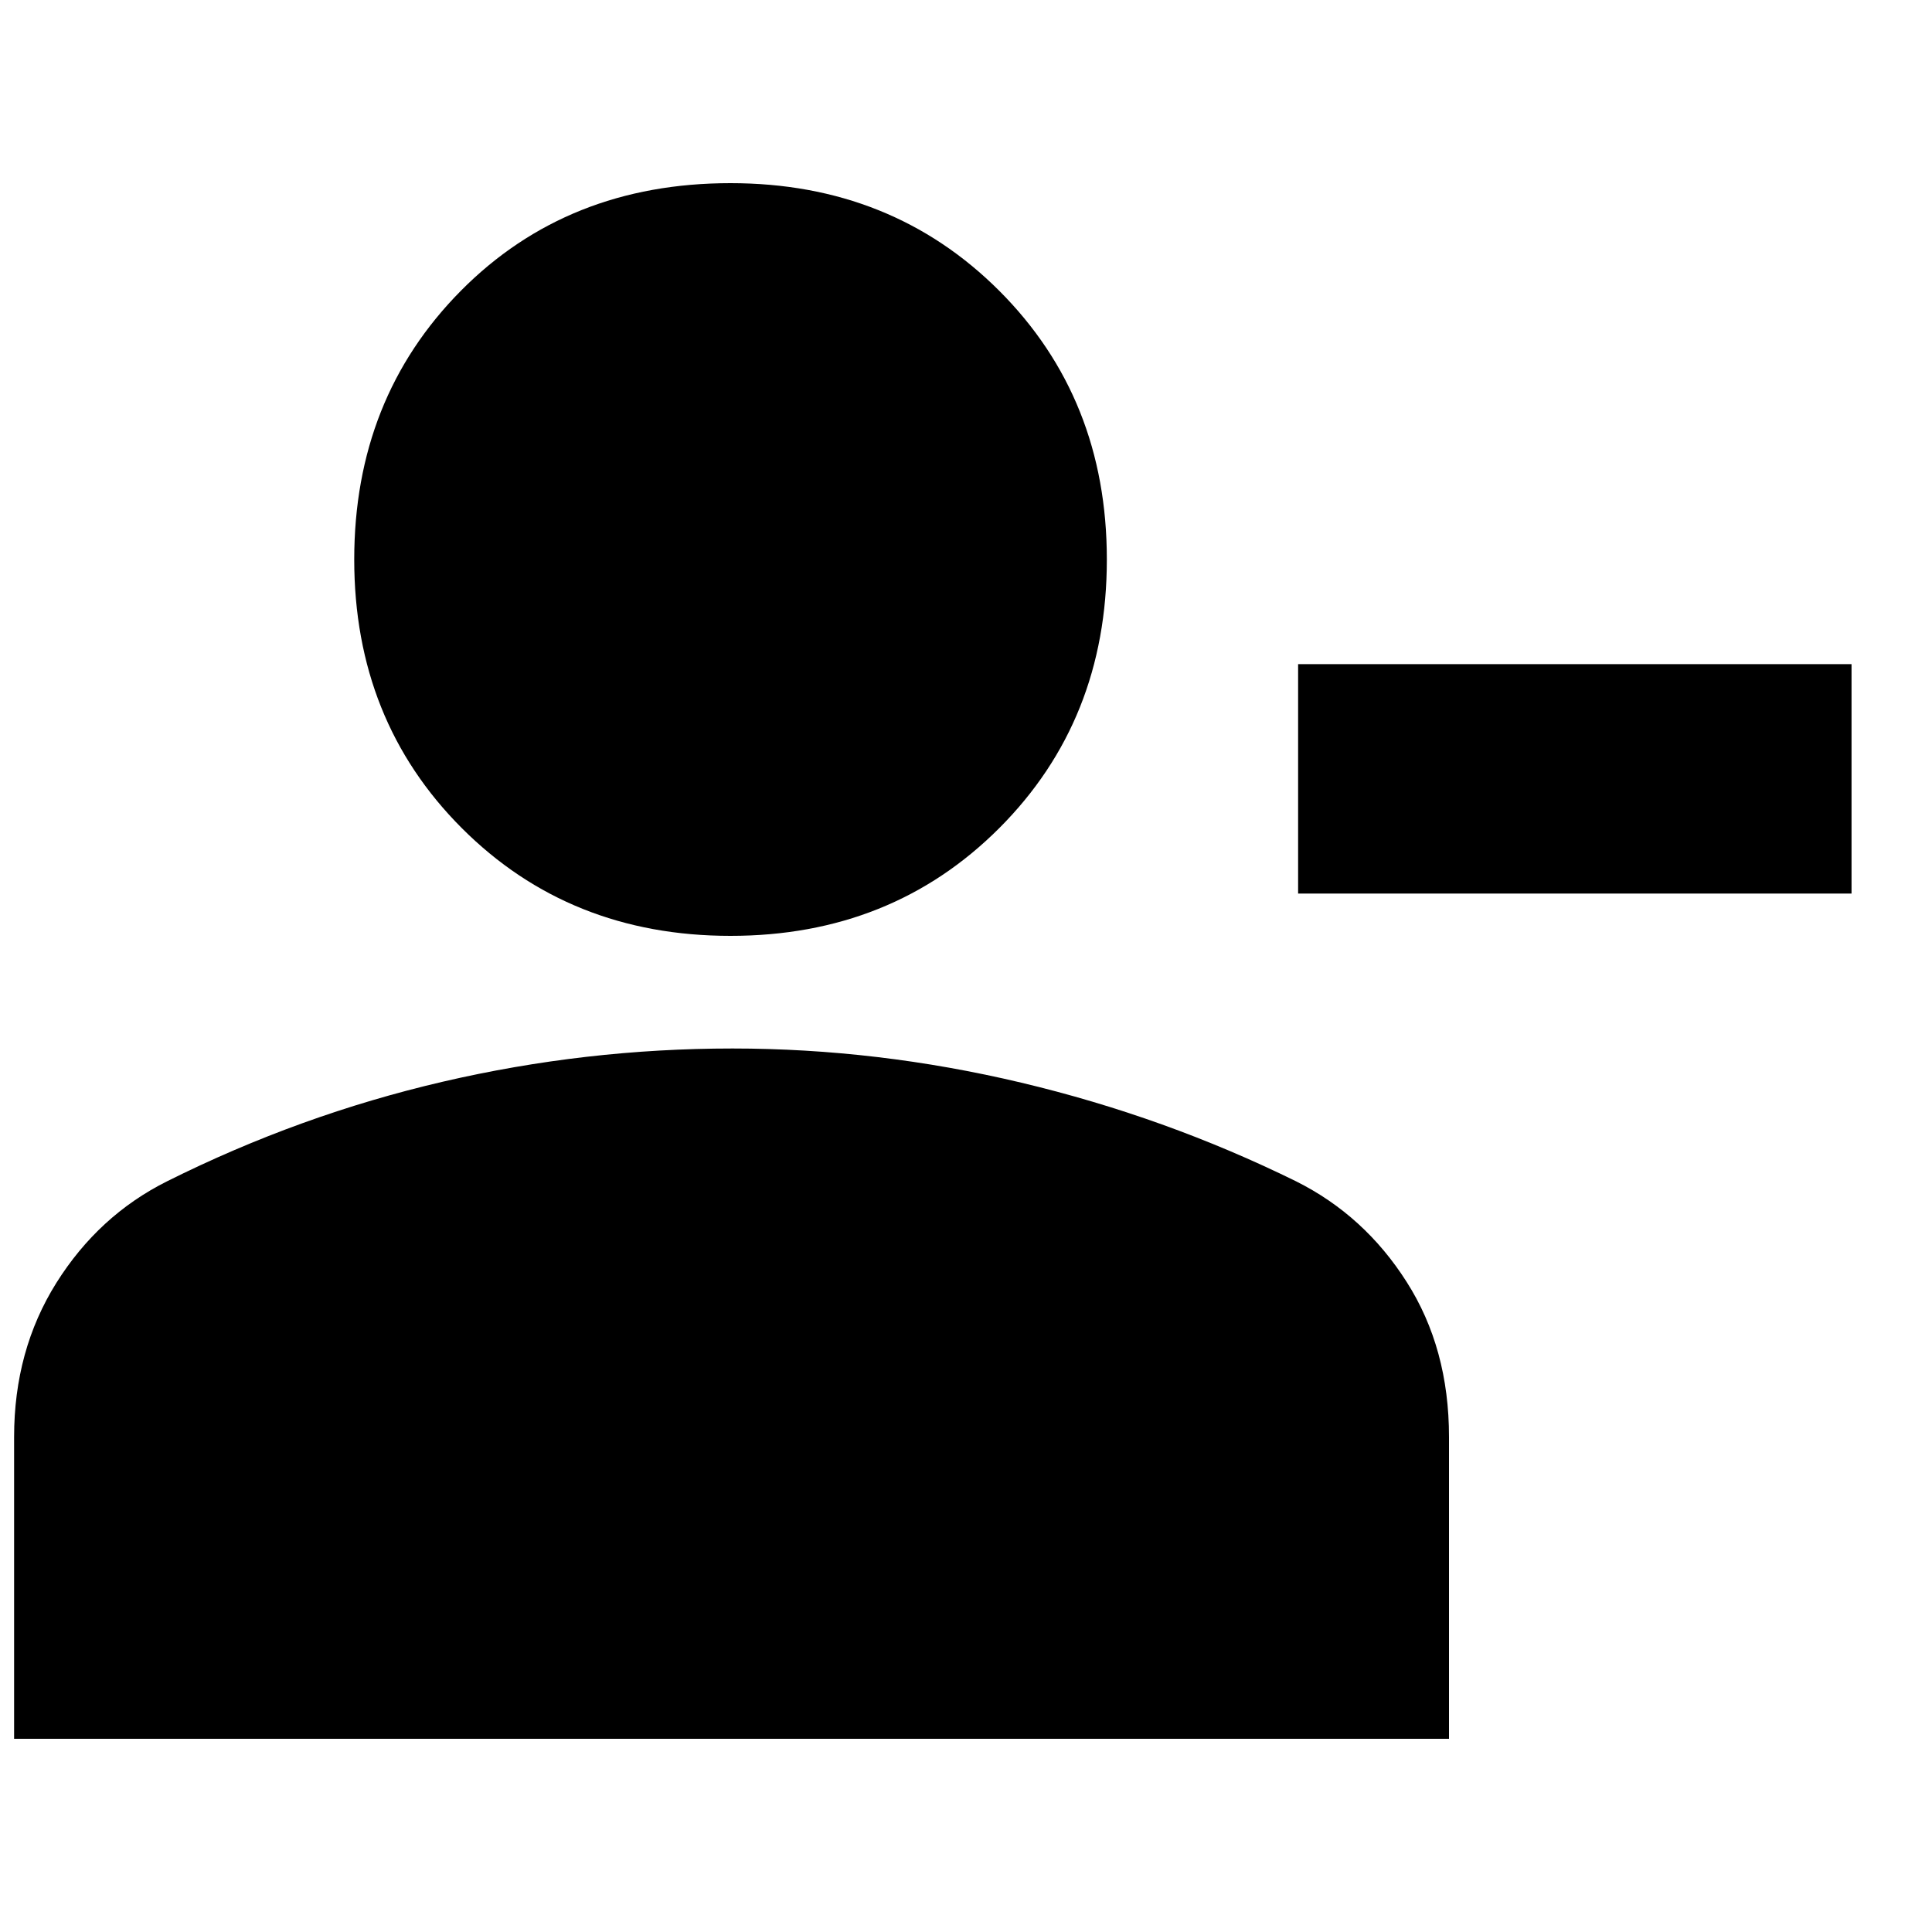 <svg xmlns="http://www.w3.org/2000/svg" height="20" width="20"><path d="M13.438 9.25V6.875H19.167V9.25ZM7.562 9.688Q5.896 9.688 4.781 8.573Q3.667 7.458 3.667 5.792Q3.667 4.125 4.771 3.01Q5.875 1.896 7.562 1.896Q9.229 1.896 10.344 3.01Q11.458 4.125 11.458 5.792Q11.458 7.458 10.344 8.573Q9.229 9.688 7.562 9.688ZM0.146 18V14.875Q0.146 13.979 0.583 13.281Q1.021 12.583 1.729 12.229Q3.104 11.542 4.583 11.198Q6.062 10.854 7.583 10.854Q9.083 10.854 10.573 11.208Q12.062 11.562 13.417 12.229Q14.125 12.583 14.562 13.271Q15 13.958 15 14.875V18Z"/></svg>